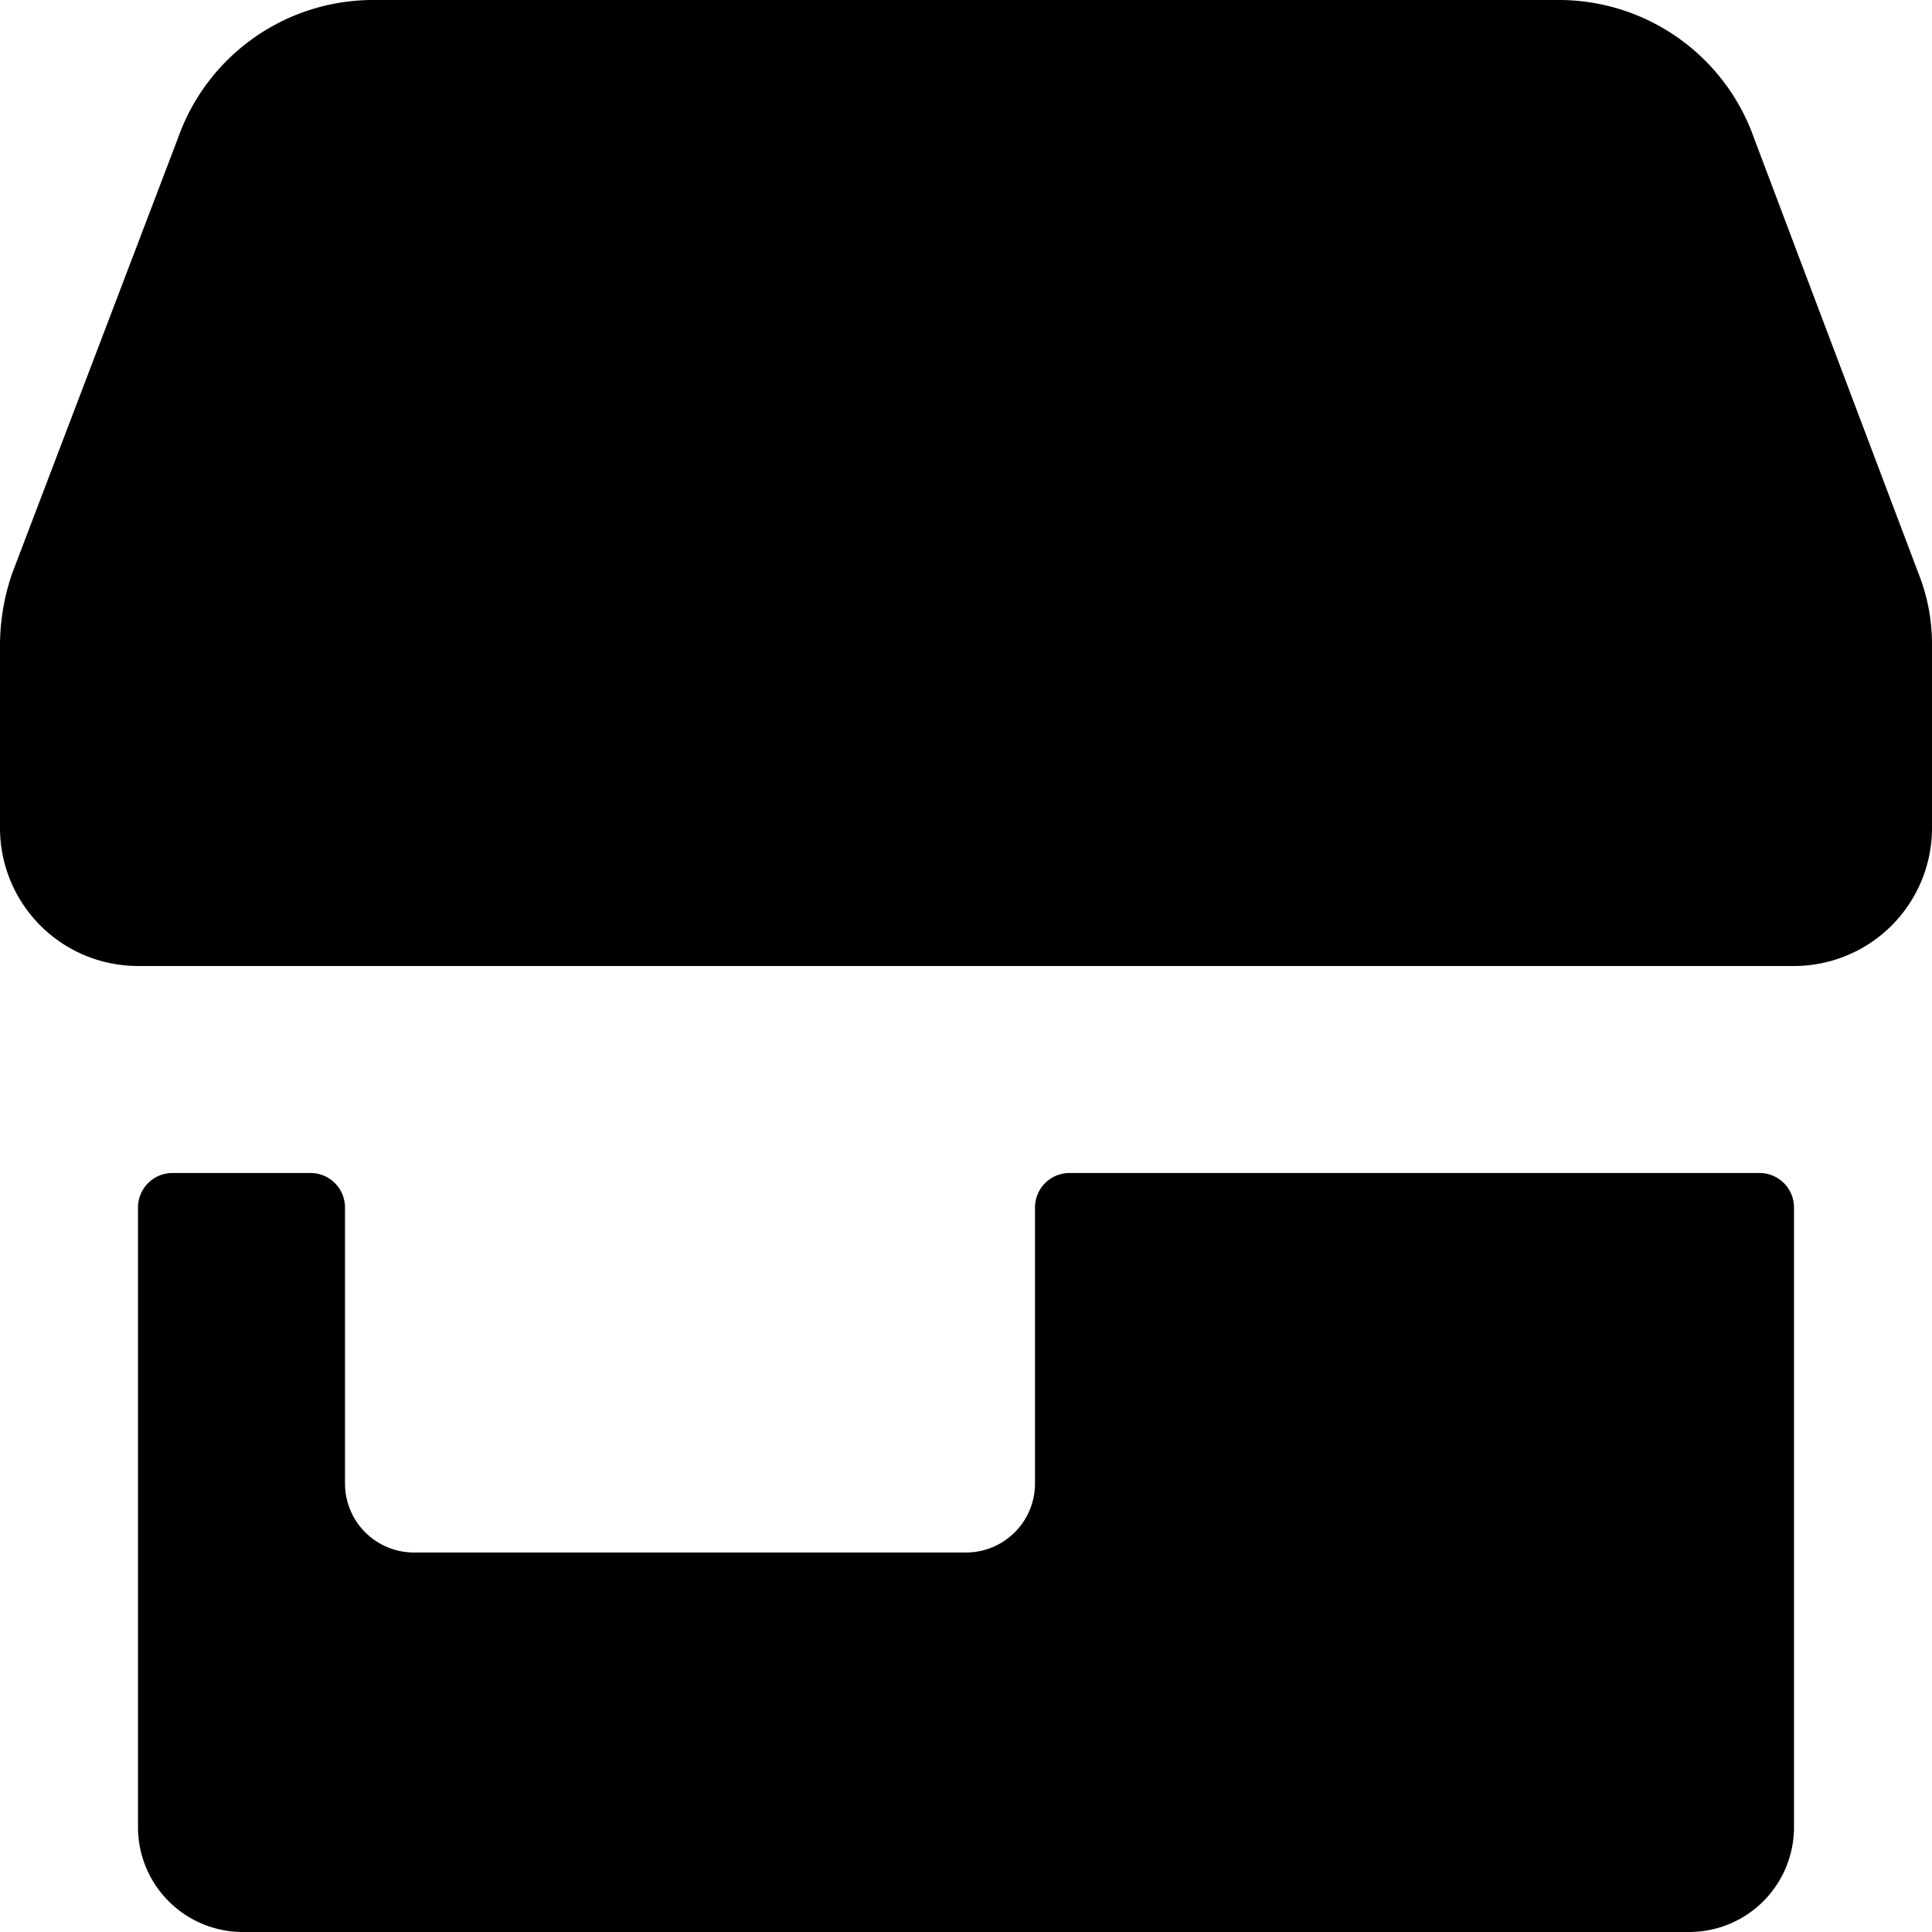 <svg xmlns="http://www.w3.org/2000/svg" viewBox="0 0 14 14">
  <g>
    <path d="M7.75,8.5a.25.25,0,0,0-.25.25v2a.5.5,0,0,1-.5.5H3a.5.5,0,0,1-.5-.5v-2a.25.25,0,0,0-.25-.25h-1A.25.25,0,0,0,1,8.75v4.5a.76.76,0,0,0,.75.75h10.5a.76.76,0,0,0,.75-.75V8.75a.25.25,0,0,0-.25-.25Z" style="fill: #000001"/>
    <path d="M13.9,4.15,12.71,1a1.5,1.5,0,0,0-1.4-1H2.69a1.5,1.5,0,0,0-1.4,1L.09,4.15A1.6,1.6,0,0,0,0,4.68V6A1,1,0,0,0,1,7H13a1,1,0,0,0,1-1V4.68A1.39,1.39,0,0,0,13.9,4.15Z" style="fill: #000001"/>
  </g>
</svg>
